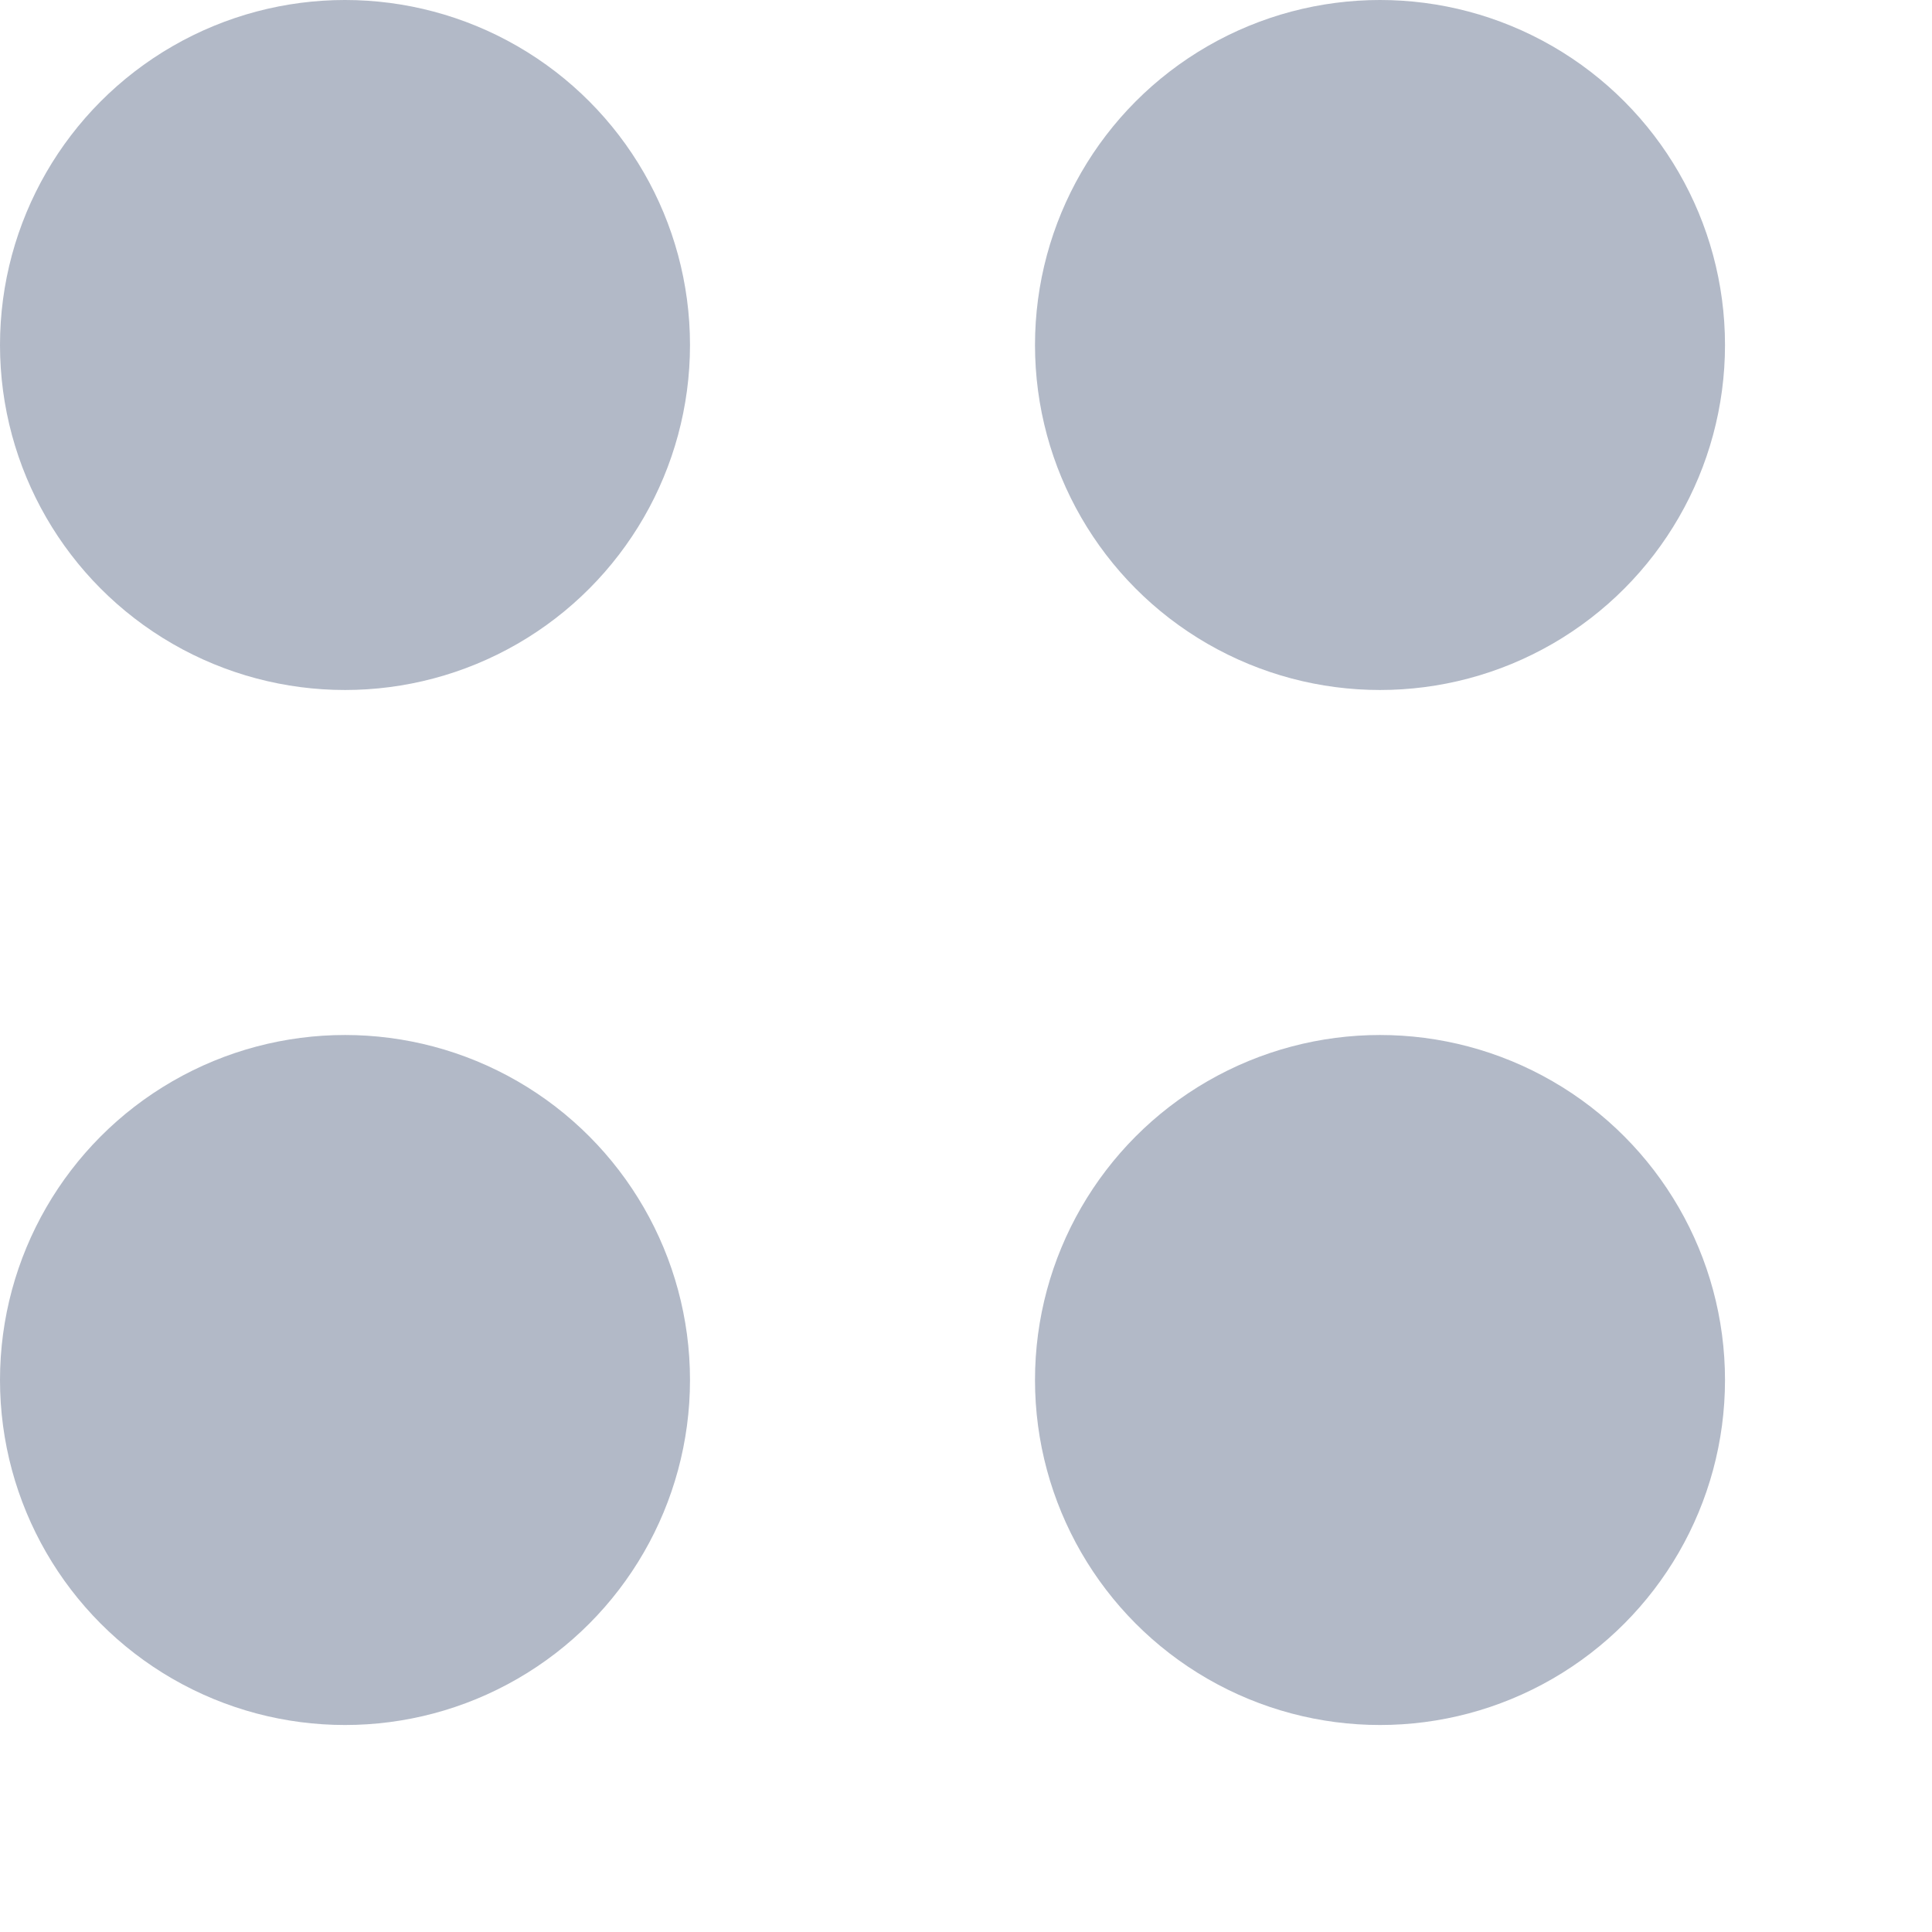<svg width="7" height="7" viewBox="0 0 7 7" fill="none" xmlns="http://www.w3.org/2000/svg">
<circle cx="1.25" cy="1.25" r="1.25" fill="#B2B9C7"/>
<circle cx="1.25" cy="5" r="1.25" fill="#B2B9C7"/>
<circle cx="5" cy="1.25" r="1.25" fill="#B2B9C7"/>
<circle cx="5" cy="5" r="1.25" fill="#B2B9C7"/>
</svg>
